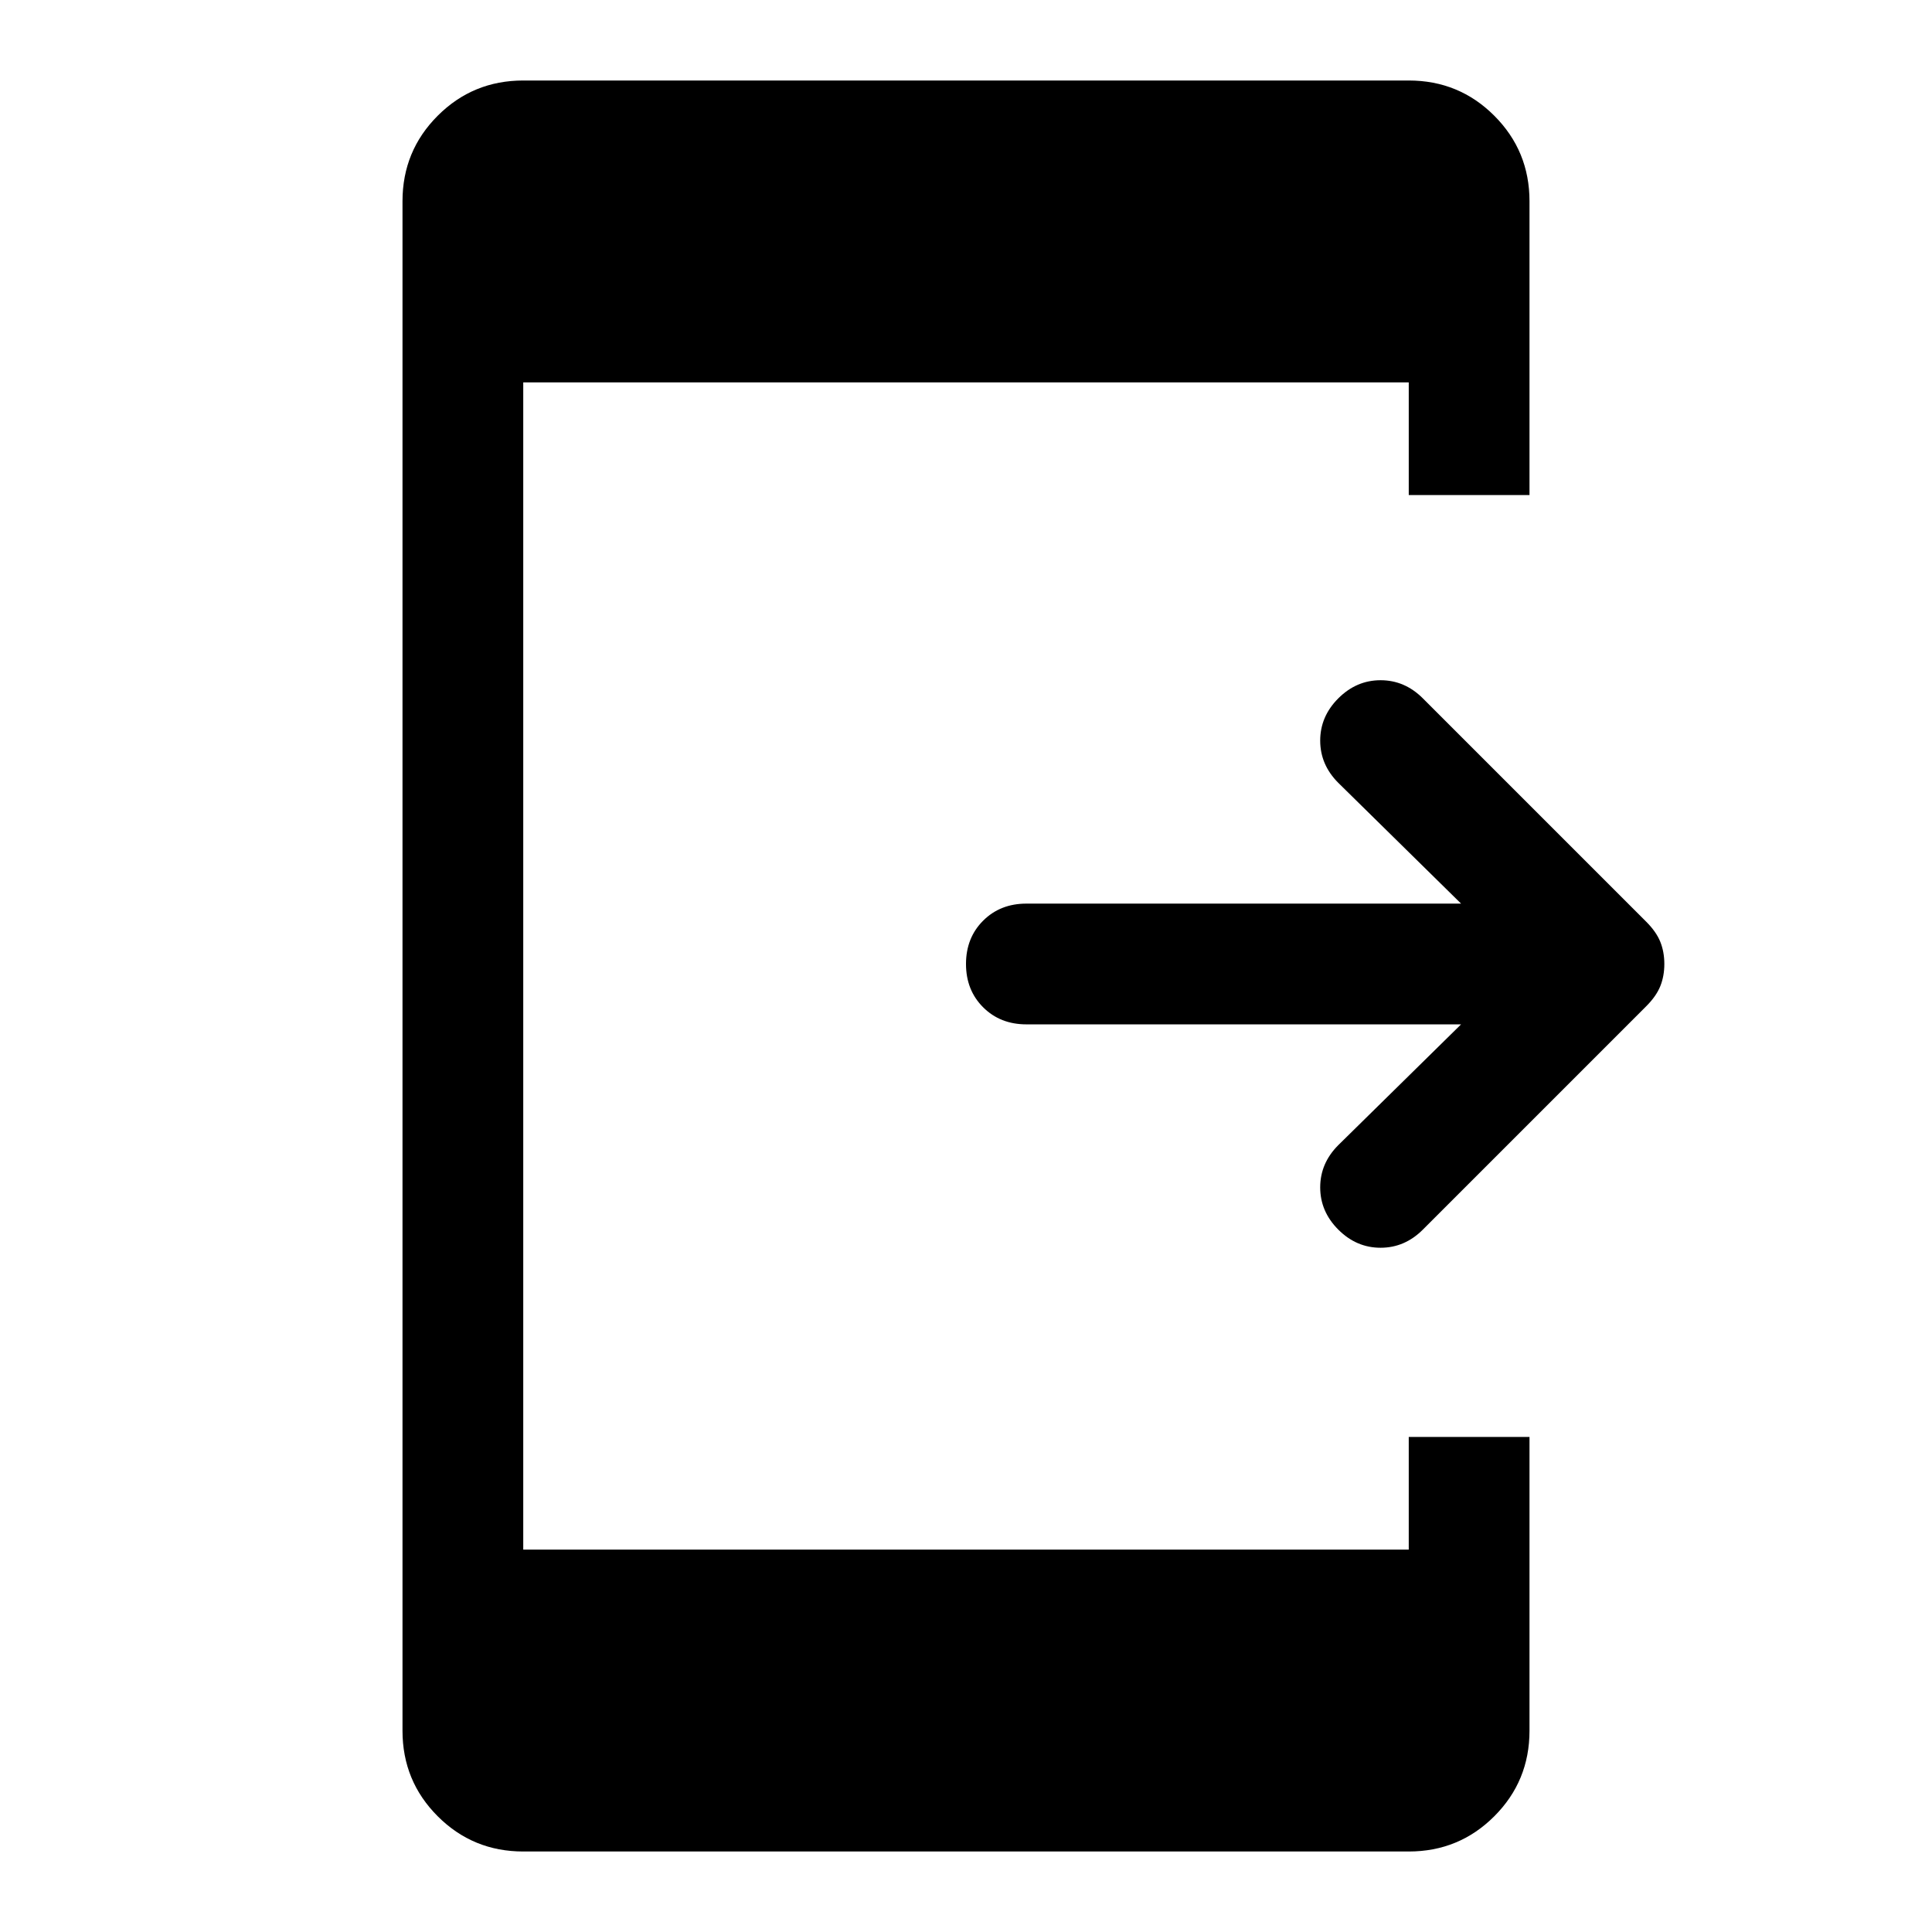 <svg xmlns="http://www.w3.org/2000/svg" width="48" height="48" viewBox="0 96 960 960"><path d="M665 707q-9-9-9-21t9-21l61-60H510q-13 0-21.5-8.5T480 575q0-13 8.5-21.5T510 545h216l-61-60q-9-9-9-21t9-21q9-9 21-9t21 9l111 111q5 5 7 10t2 11q0 6-2 11t-7 10L707 707q-9 9-21 9t-21-9Zm-405 309q-25 0-42.5-17.5T200 956V196q0-25 17.5-42.5T260 136h440q25 0 42.5 17.5T760 196v146h-60v-56H260v580h440v-56h60v146q0 25-17.5 42.5T700 1016H260Z"/></svg>